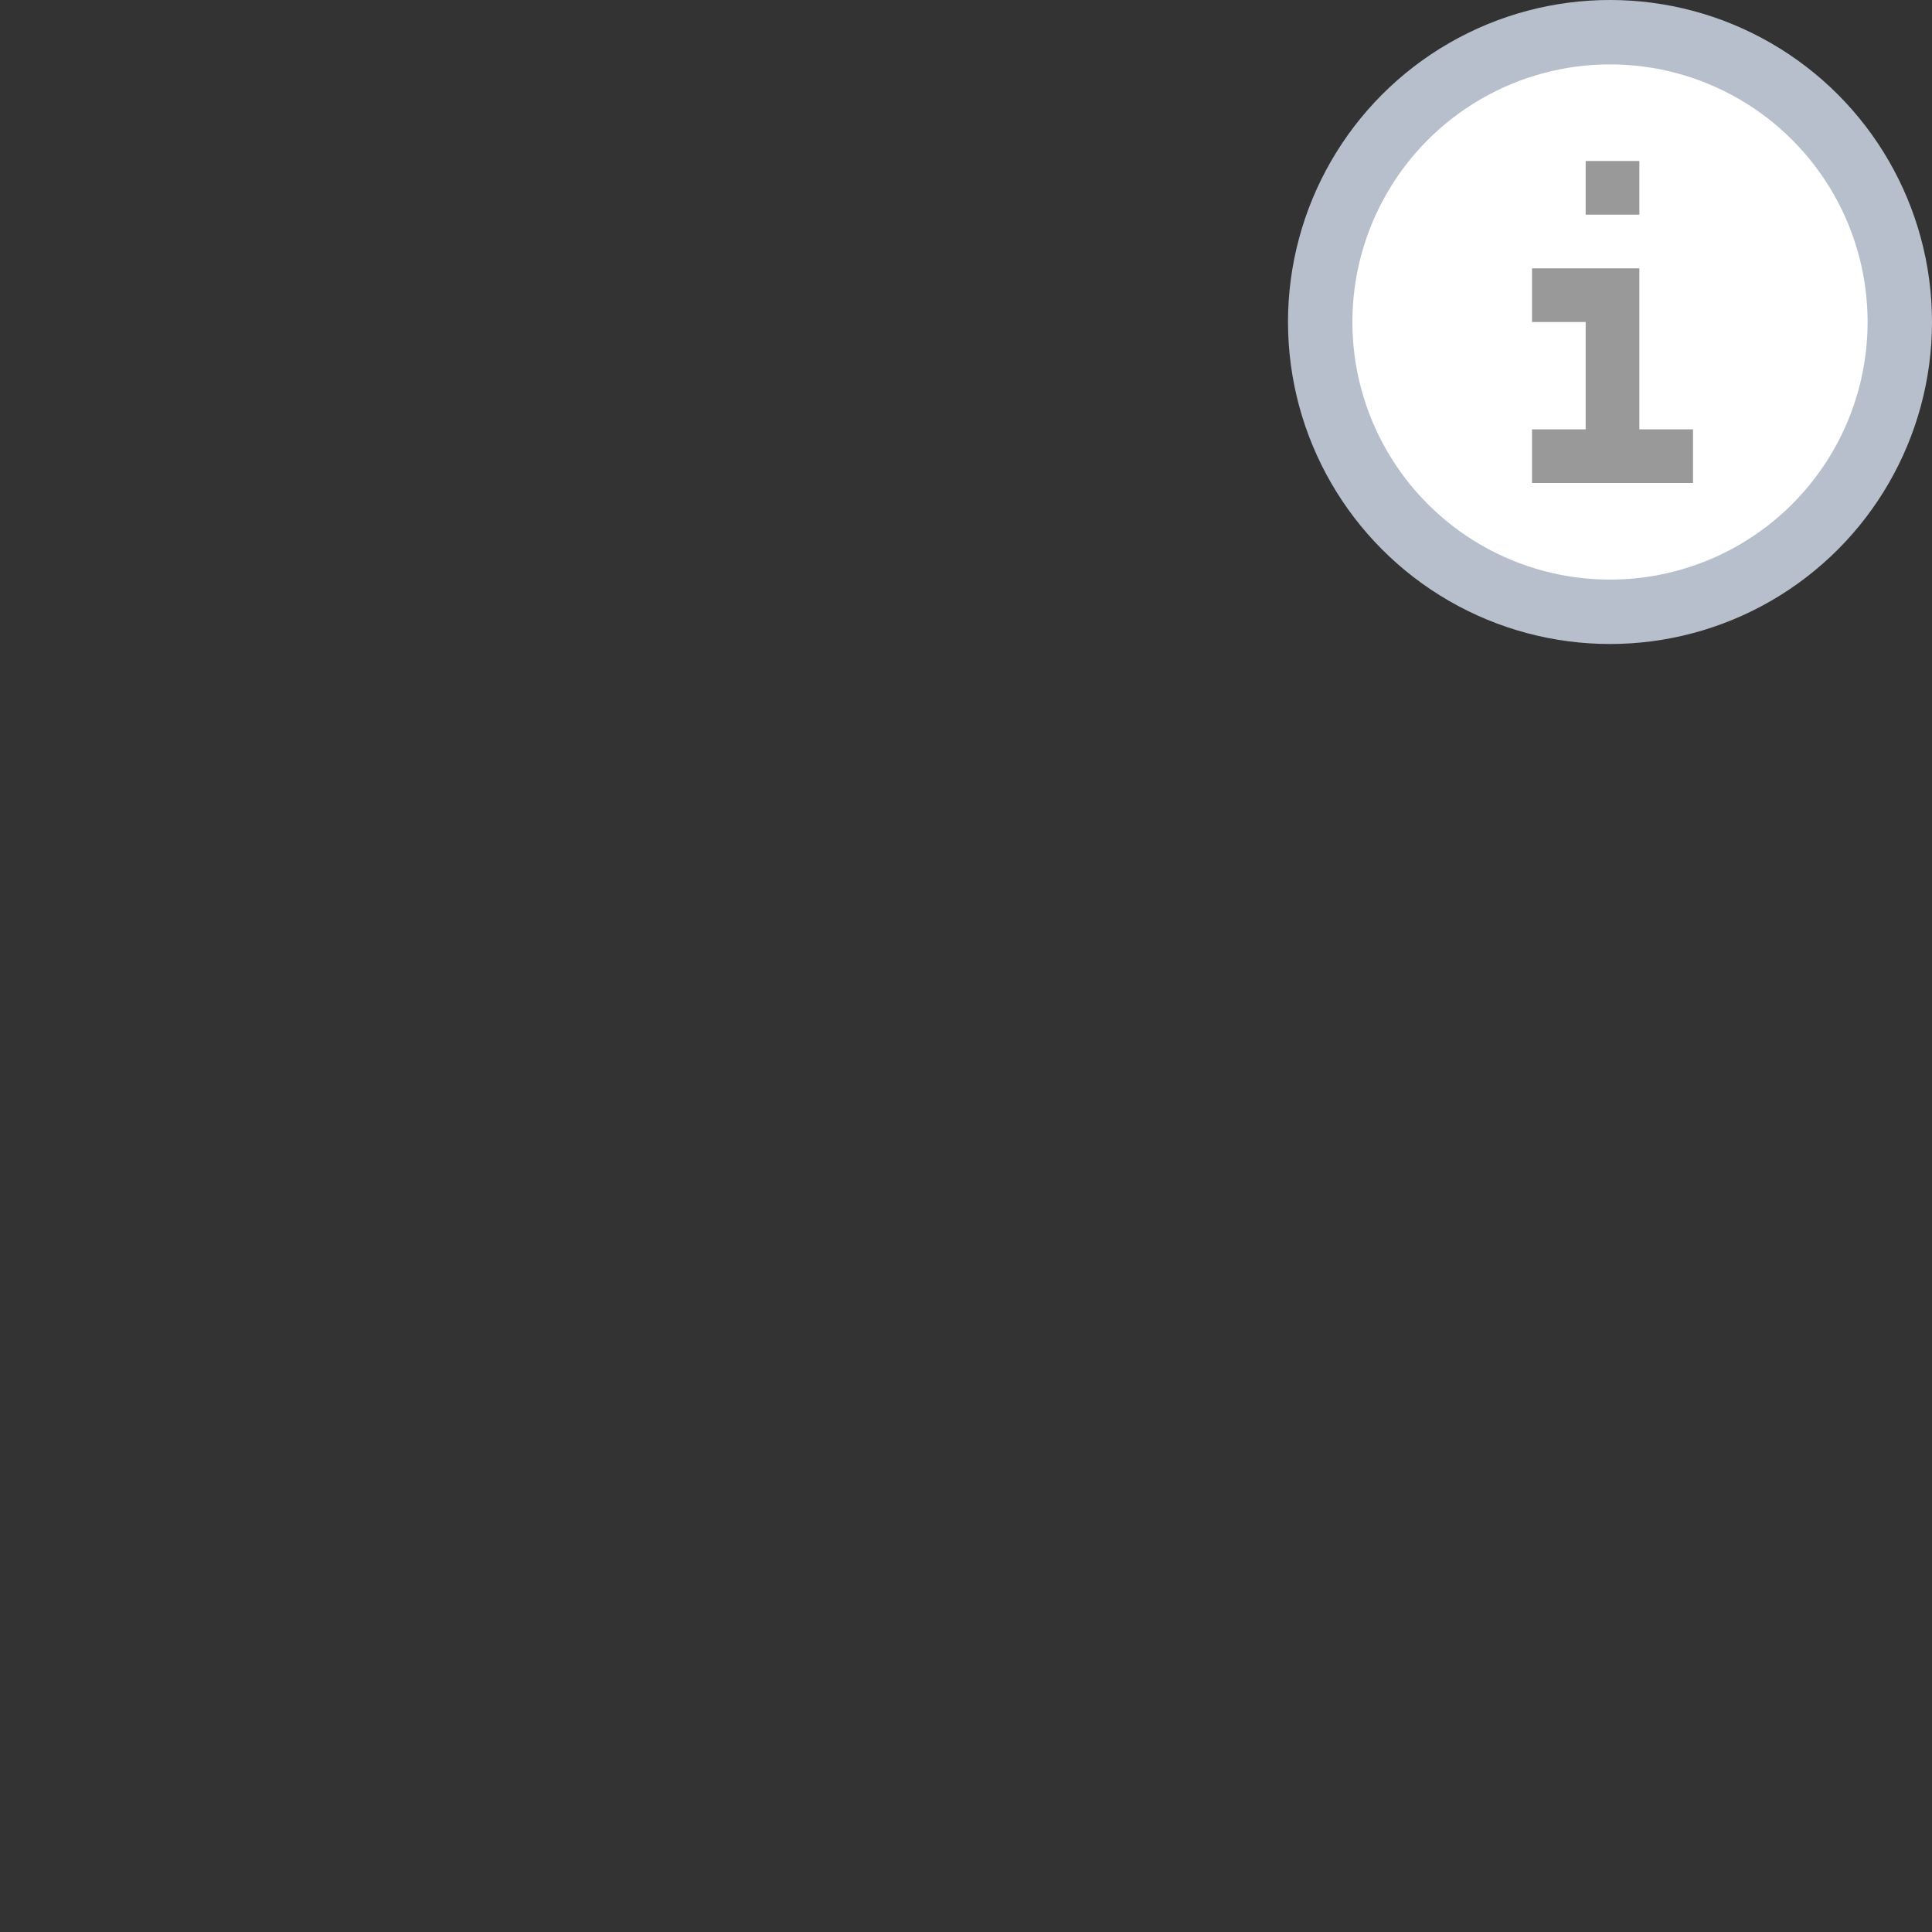 <svg width="30" height="30" viewBox="0 0 30 30" fill="none" xmlns="http://www.w3.org/2000/svg">
<rect x="0" y="0" width="30" height="30" fill="#333333" stroke="none"/>
<circle cx="25" cy="5" r="4.5" fill="white" stroke="#B8BFCC"/>
<path d="M24.622 2.5H25.456V3.333H24.622V2.5Z" fill="#999999"/>
<path d="M23.789 4.167H25.456V6.667H26.289V7.5H23.789V6.667H24.622V5H23.789V4.167Z" fill="#999999"/>
</svg>
